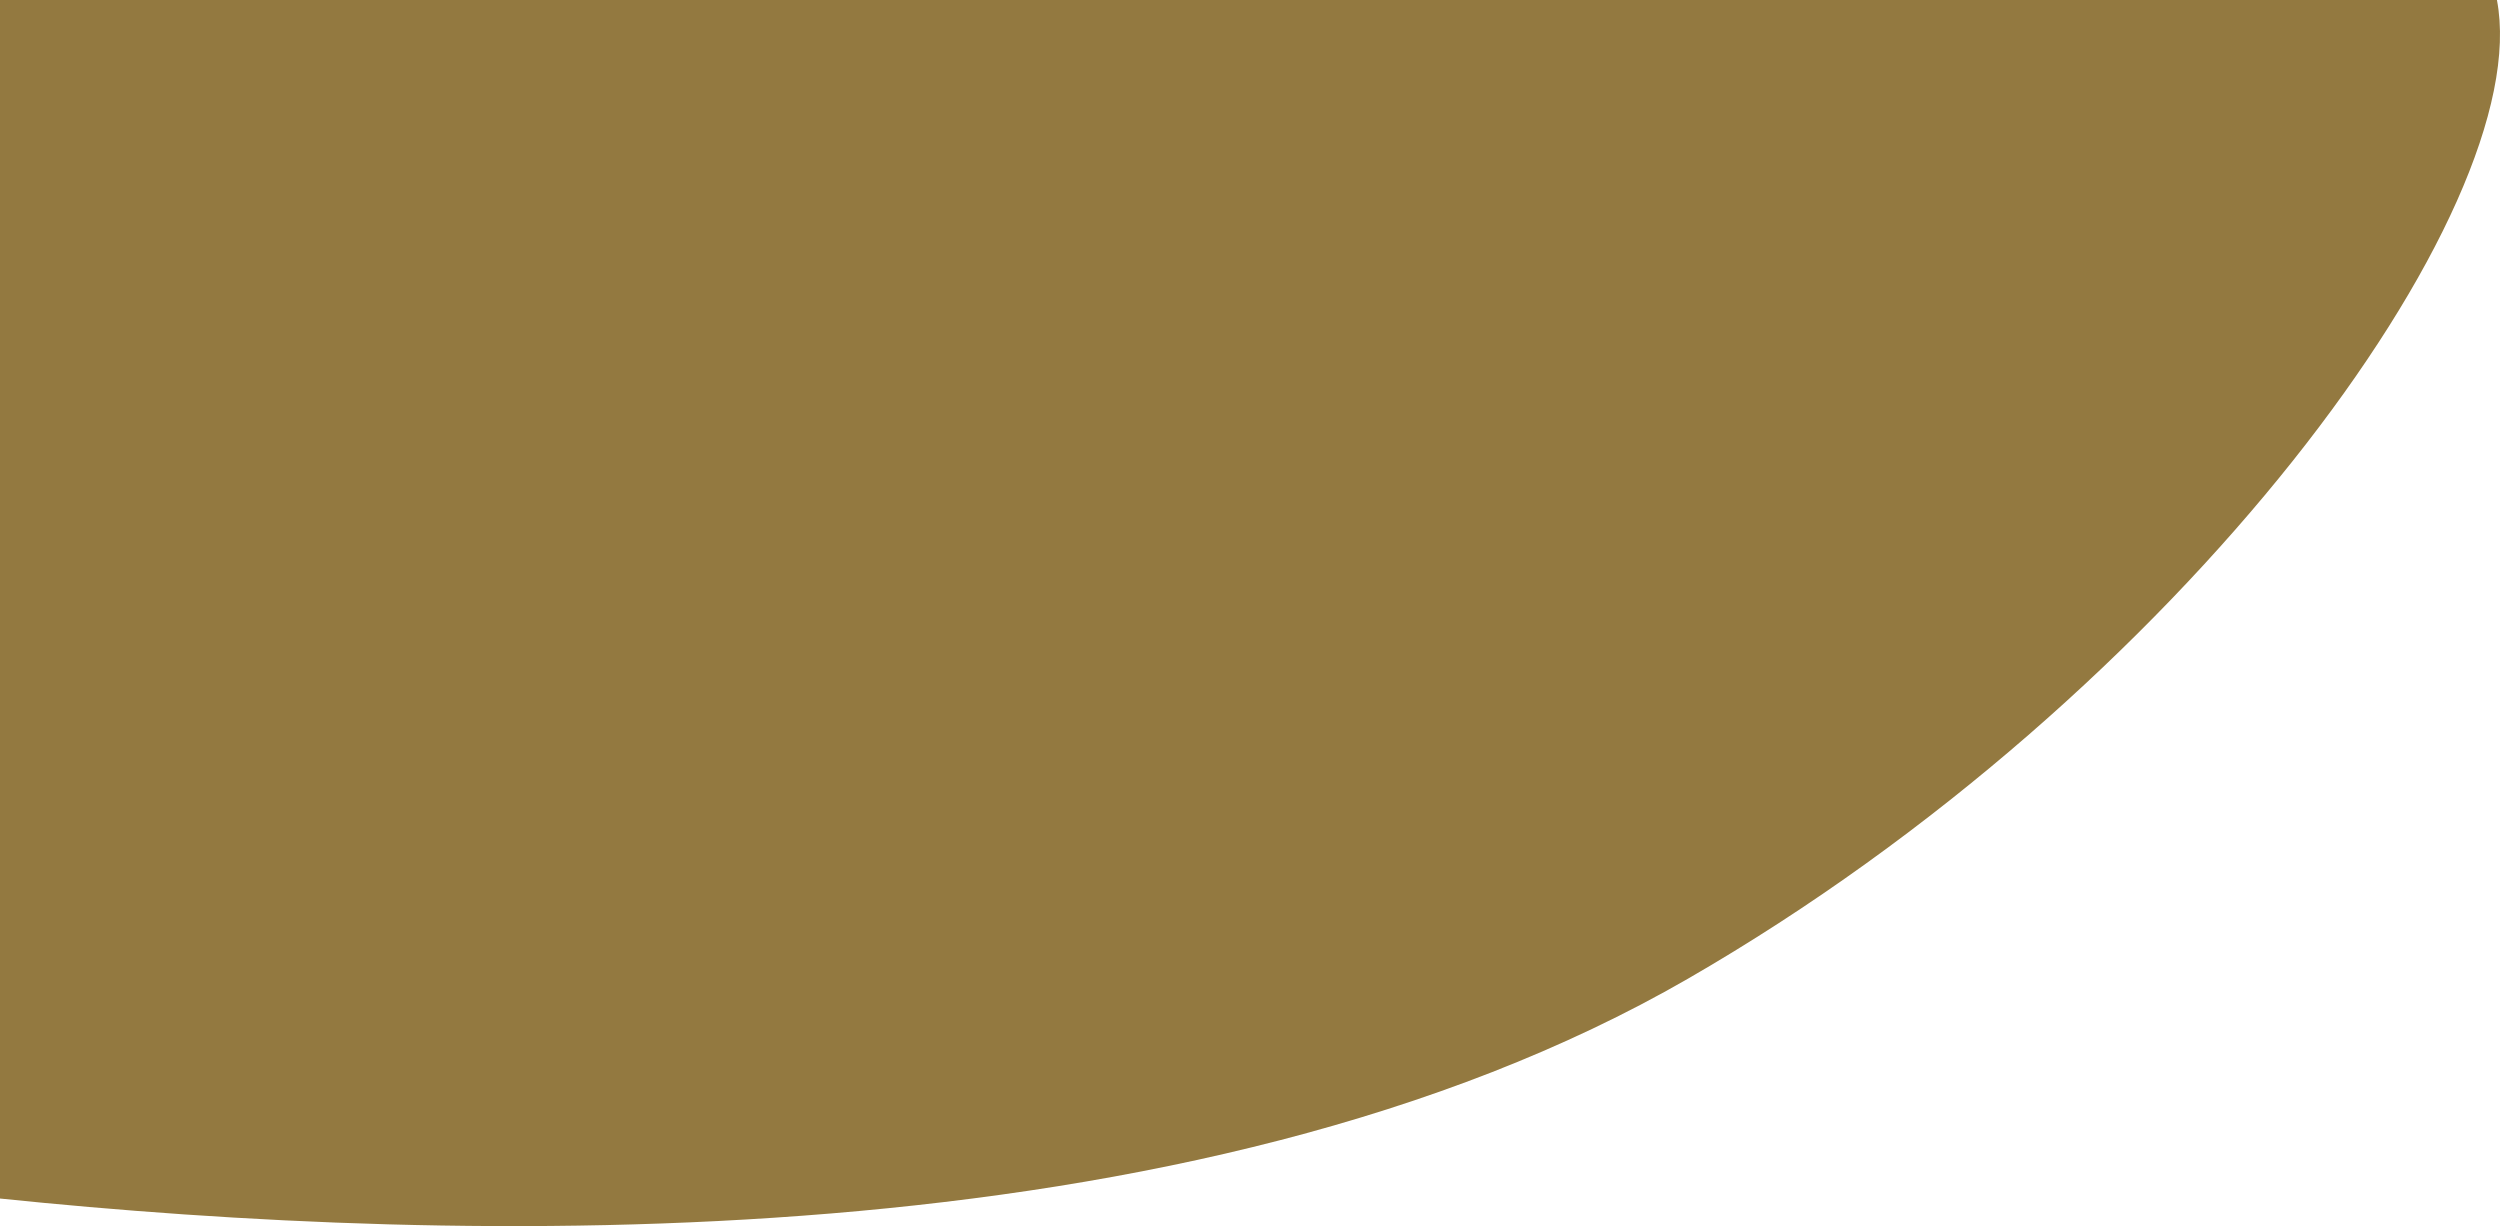 <svg width="471" height="231" viewBox="0 0 471 231" fill="none" xmlns="http://www.w3.org/2000/svg">
<path d="M0 225.804C86.634 234.741 224.734 238.174 317.953 184.421C411.171 130.667 477.933 39.411 470.424 0H0V225.804Z" fill="#937940"/>
</svg>

